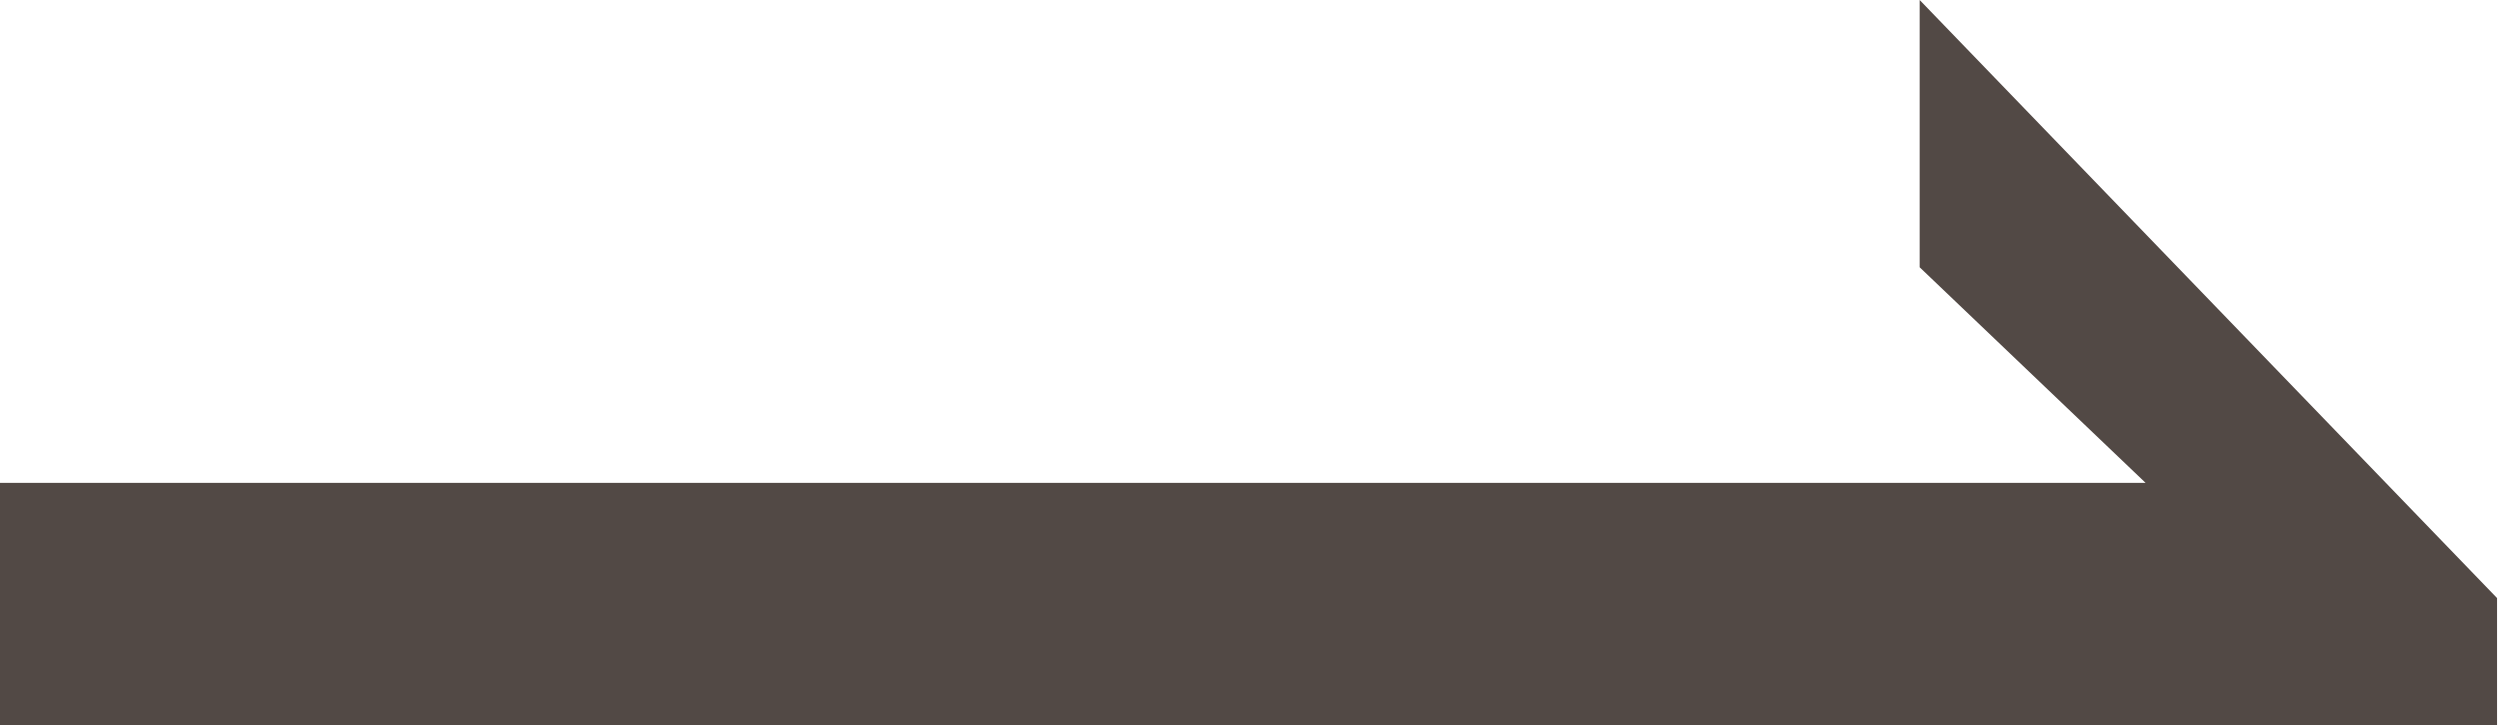 <svg xmlns="http://www.w3.org/2000/svg" viewBox="0 0 16.93 4.91"><defs><style>.cls-1{fill:#524945;}</style></defs><g id="Layer_2" data-name="Layer 2"><g id="レイヤー_1" data-name="レイヤー 1"><path class="cls-1" d="M0,3.27H14.53L13,1.81V0l3.91,4.05v.86H0Z"/></g></g></svg>
